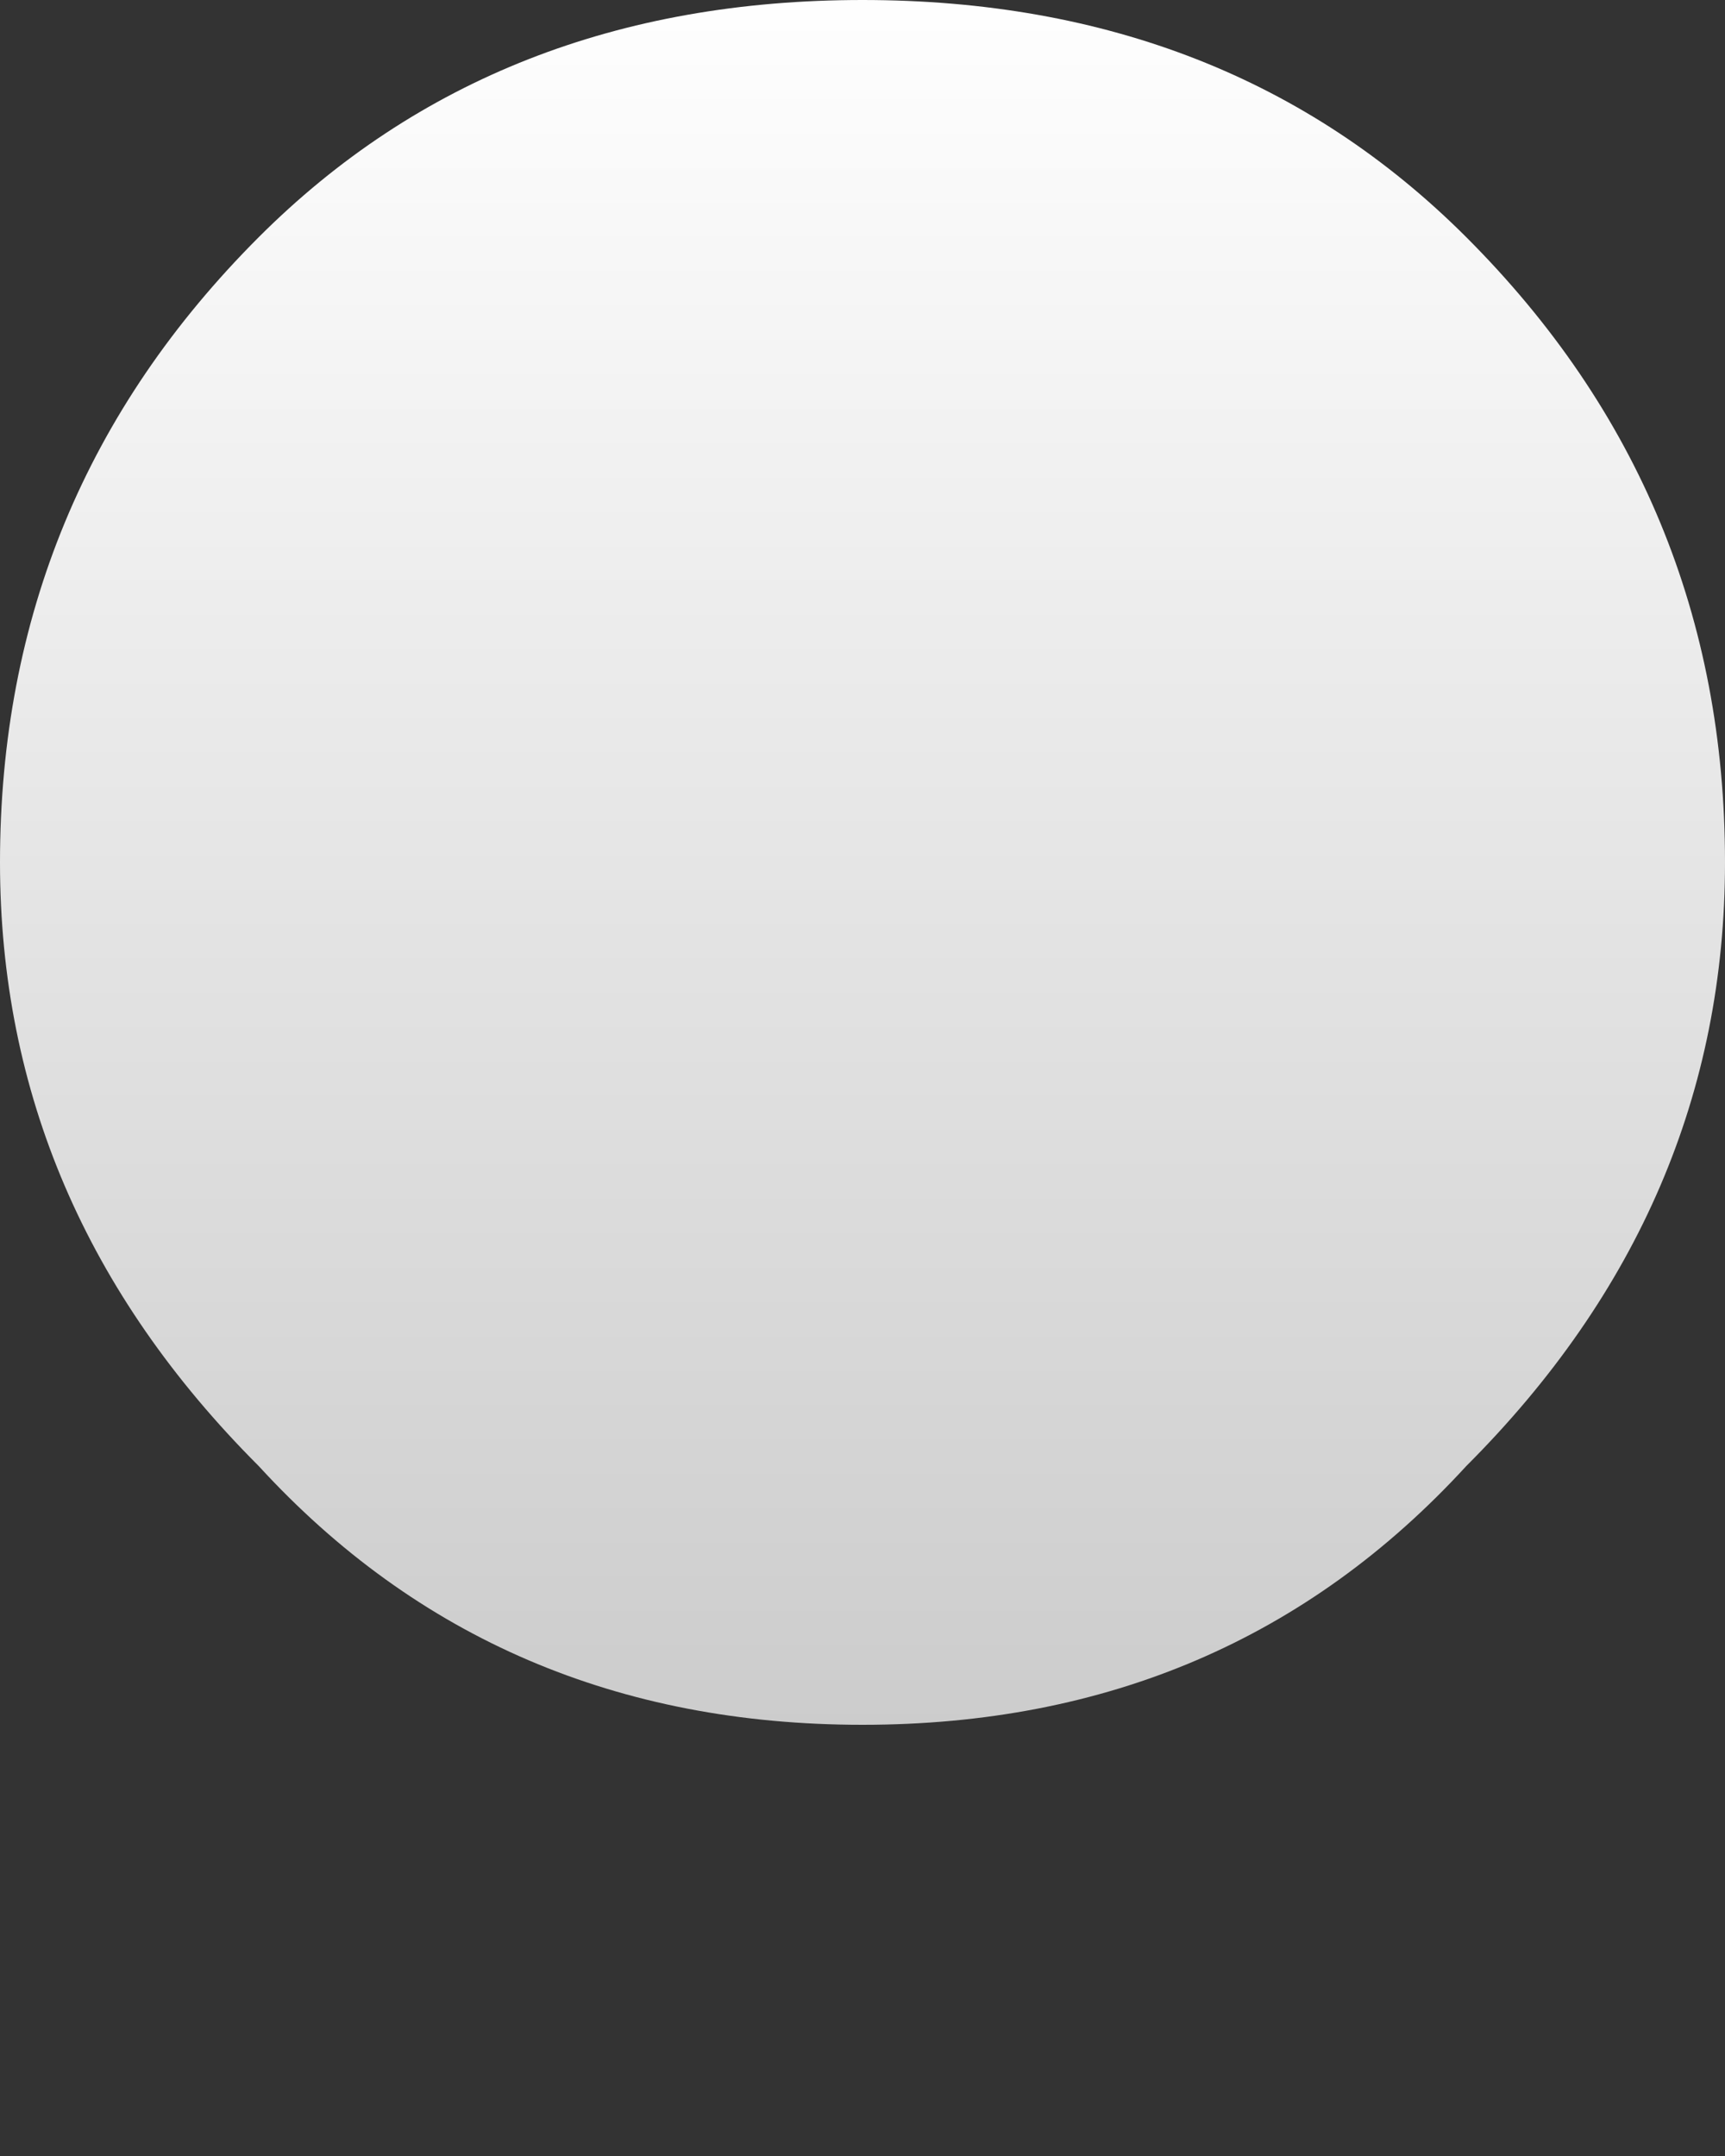 <?xml version="1.0" encoding="UTF-8" standalone="no"?>
<svg xmlns:xlink="http://www.w3.org/1999/xlink" height="10.0px" width="8.0px" xmlns="http://www.w3.org/2000/svg">
  <rect width="100%" height="100%" fill="#333333" stroke="none"/>
  <g transform="matrix(1, 0, 0, 1, 36.0, 37.0)">
    <path d="M-36.0 -33.0 Q-36.0 -31.4 -34.8 -30.2 -33.7 -29.0 -32.0 -29.0 -30.3 -29.0 -29.2 -30.2 -28.0 -31.4 -28.0 -33.0 -28.0 -34.7 -29.2 -35.9 -30.3 -37.0 -32.0 -37.0 -33.7 -37.0 -34.8 -35.9 -36.0 -34.7 -36.0 -33.0" fill="url(#gradient0)" fill-rule="evenodd" stroke="none">
      <animate attributeName="d" dur="2s" repeatCount="indefinite" values="M-36.0 -33.0 Q-36.0 -31.4 -34.8 -30.2 -33.7 -29.0 -32.0 -29.0 -30.3 -29.0 -29.2 -30.2 -28.0 -31.4 -28.0 -33.0 -28.0 -34.7 -29.2 -35.9 -30.3 -37.0 -32.0 -37.0 -33.7 -37.0 -34.8 -35.9 -36.0 -34.7 -36.0 -33.0;M-36.0 -31.0 Q-36.0 -29.4 -34.8 -28.2 -33.7 -27.0 -32.0 -27.0 -30.3 -27.0 -29.2 -28.2 -28.0 -29.4 -28.0 -31.0 -28.0 -32.7 -29.2 -33.9 -30.3 -35.0 -32.0 -35.0 -33.7 -35.0 -34.8 -33.9 -36.0 -32.7 -36.0 -31.0"/>
    </path>
    <path d="M-36.0 -33.0 Q-36.0 -34.7 -34.8 -35.9 -33.7 -37.0 -32.0 -37.0 -30.3 -37.0 -29.2 -35.9 -28.0 -34.7 -28.0 -33.0 -28.0 -31.4 -29.2 -30.2 -30.3 -29.0 -32.0 -29.0 -33.7 -29.0 -34.8 -30.2 -36.0 -31.4 -36.0 -33.0" fill="none" stroke="#000000" stroke-linecap="round" stroke-linejoin="round" stroke-opacity="0.0" stroke-width="1.0">
      <animate attributeName="stroke" dur="2s" repeatCount="indefinite" values="#000000;#000001"/>
      <animate attributeName="stroke-width" dur="2s" repeatCount="indefinite" values="0.0;0.0"/>
      <animate attributeName="fill-opacity" dur="2s" repeatCount="indefinite" values="0.0;0.0"/>
      <animate attributeName="d" dur="2s" repeatCount="indefinite" values="M-36.0 -33.0 Q-36.0 -34.7 -34.8 -35.9 -33.7 -37.0 -32.0 -37.0 -30.3 -37.0 -29.2 -35.9 -28.0 -34.7 -28.0 -33.0 -28.0 -31.4 -29.2 -30.2 -30.3 -29.0 -32.0 -29.0 -33.7 -29.0 -34.8 -30.2 -36.0 -31.4 -36.0 -33.0;M-36.0 -31.0 Q-36.0 -32.7 -34.8 -33.9 -33.7 -35.0 -32.0 -35.0 -30.3 -35.0 -29.2 -33.9 -28.0 -32.7 -28.0 -31.0 -28.0 -29.4 -29.2 -28.2 -30.3 -27.0 -32.0 -27.0 -33.7 -27.0 -34.8 -28.2 -36.0 -29.4 -36.0 -31.0"/>
    </path>
  </g>
  <defs>
    <linearGradient gradientTransform="matrix(0.0, 0.005, -0.005, 0.0, -32.0, -33.0)" gradientUnits="userSpaceOnUse" id="gradient0" spreadMethod="pad" x1="-819.2" x2="819.2">
      <animateTransform additive="replace" attributeName="gradientTransform" dur="2s" from="1" repeatCount="indefinite" to="1" type="scale"/>
      <animateTransform additive="sum" attributeName="gradientTransform" dur="2s" from="-32.0 -33.0" repeatCount="indefinite" to="-32.0 -31.0" type="translate"/>
      <animateTransform additive="sum" attributeName="gradientTransform" dur="2s" from="90.0" repeatCount="indefinite" to="90.0" type="rotate"/>
      <animateTransform additive="sum" attributeName="gradientTransform" dur="2s" from="0.005 0.005" repeatCount="indefinite" to="0.005 0.005" type="scale"/>
      <animateTransform additive="sum" attributeName="gradientTransform" dur="2s" from="0.0" repeatCount="indefinite" to="0.0" type="skewX"/>
      <stop offset="0.0" stop-color="#ffffff">
        <animate attributeName="offset" dur="2s" repeatCount="indefinite" values="0.0;0.0"/>
        <animate attributeName="stop-color" dur="2s" repeatCount="indefinite" values="#ffffff;#ffffff"/>
        <animate attributeName="stop-opacity" dur="2s" repeatCount="indefinite" values="1.0;1.0"/>
      </stop>
      <stop offset="0.992" stop-color="#cccccc">
        <animate attributeName="offset" dur="2s" repeatCount="indefinite" values="0.992;0.992"/>
        <animate attributeName="stop-color" dur="2s" repeatCount="indefinite" values="#cccccc;#cccccd"/>
        <animate attributeName="stop-opacity" dur="2s" repeatCount="indefinite" values="1.0;1.0"/>
      </stop>
    </linearGradient>
  </defs>
</svg>
